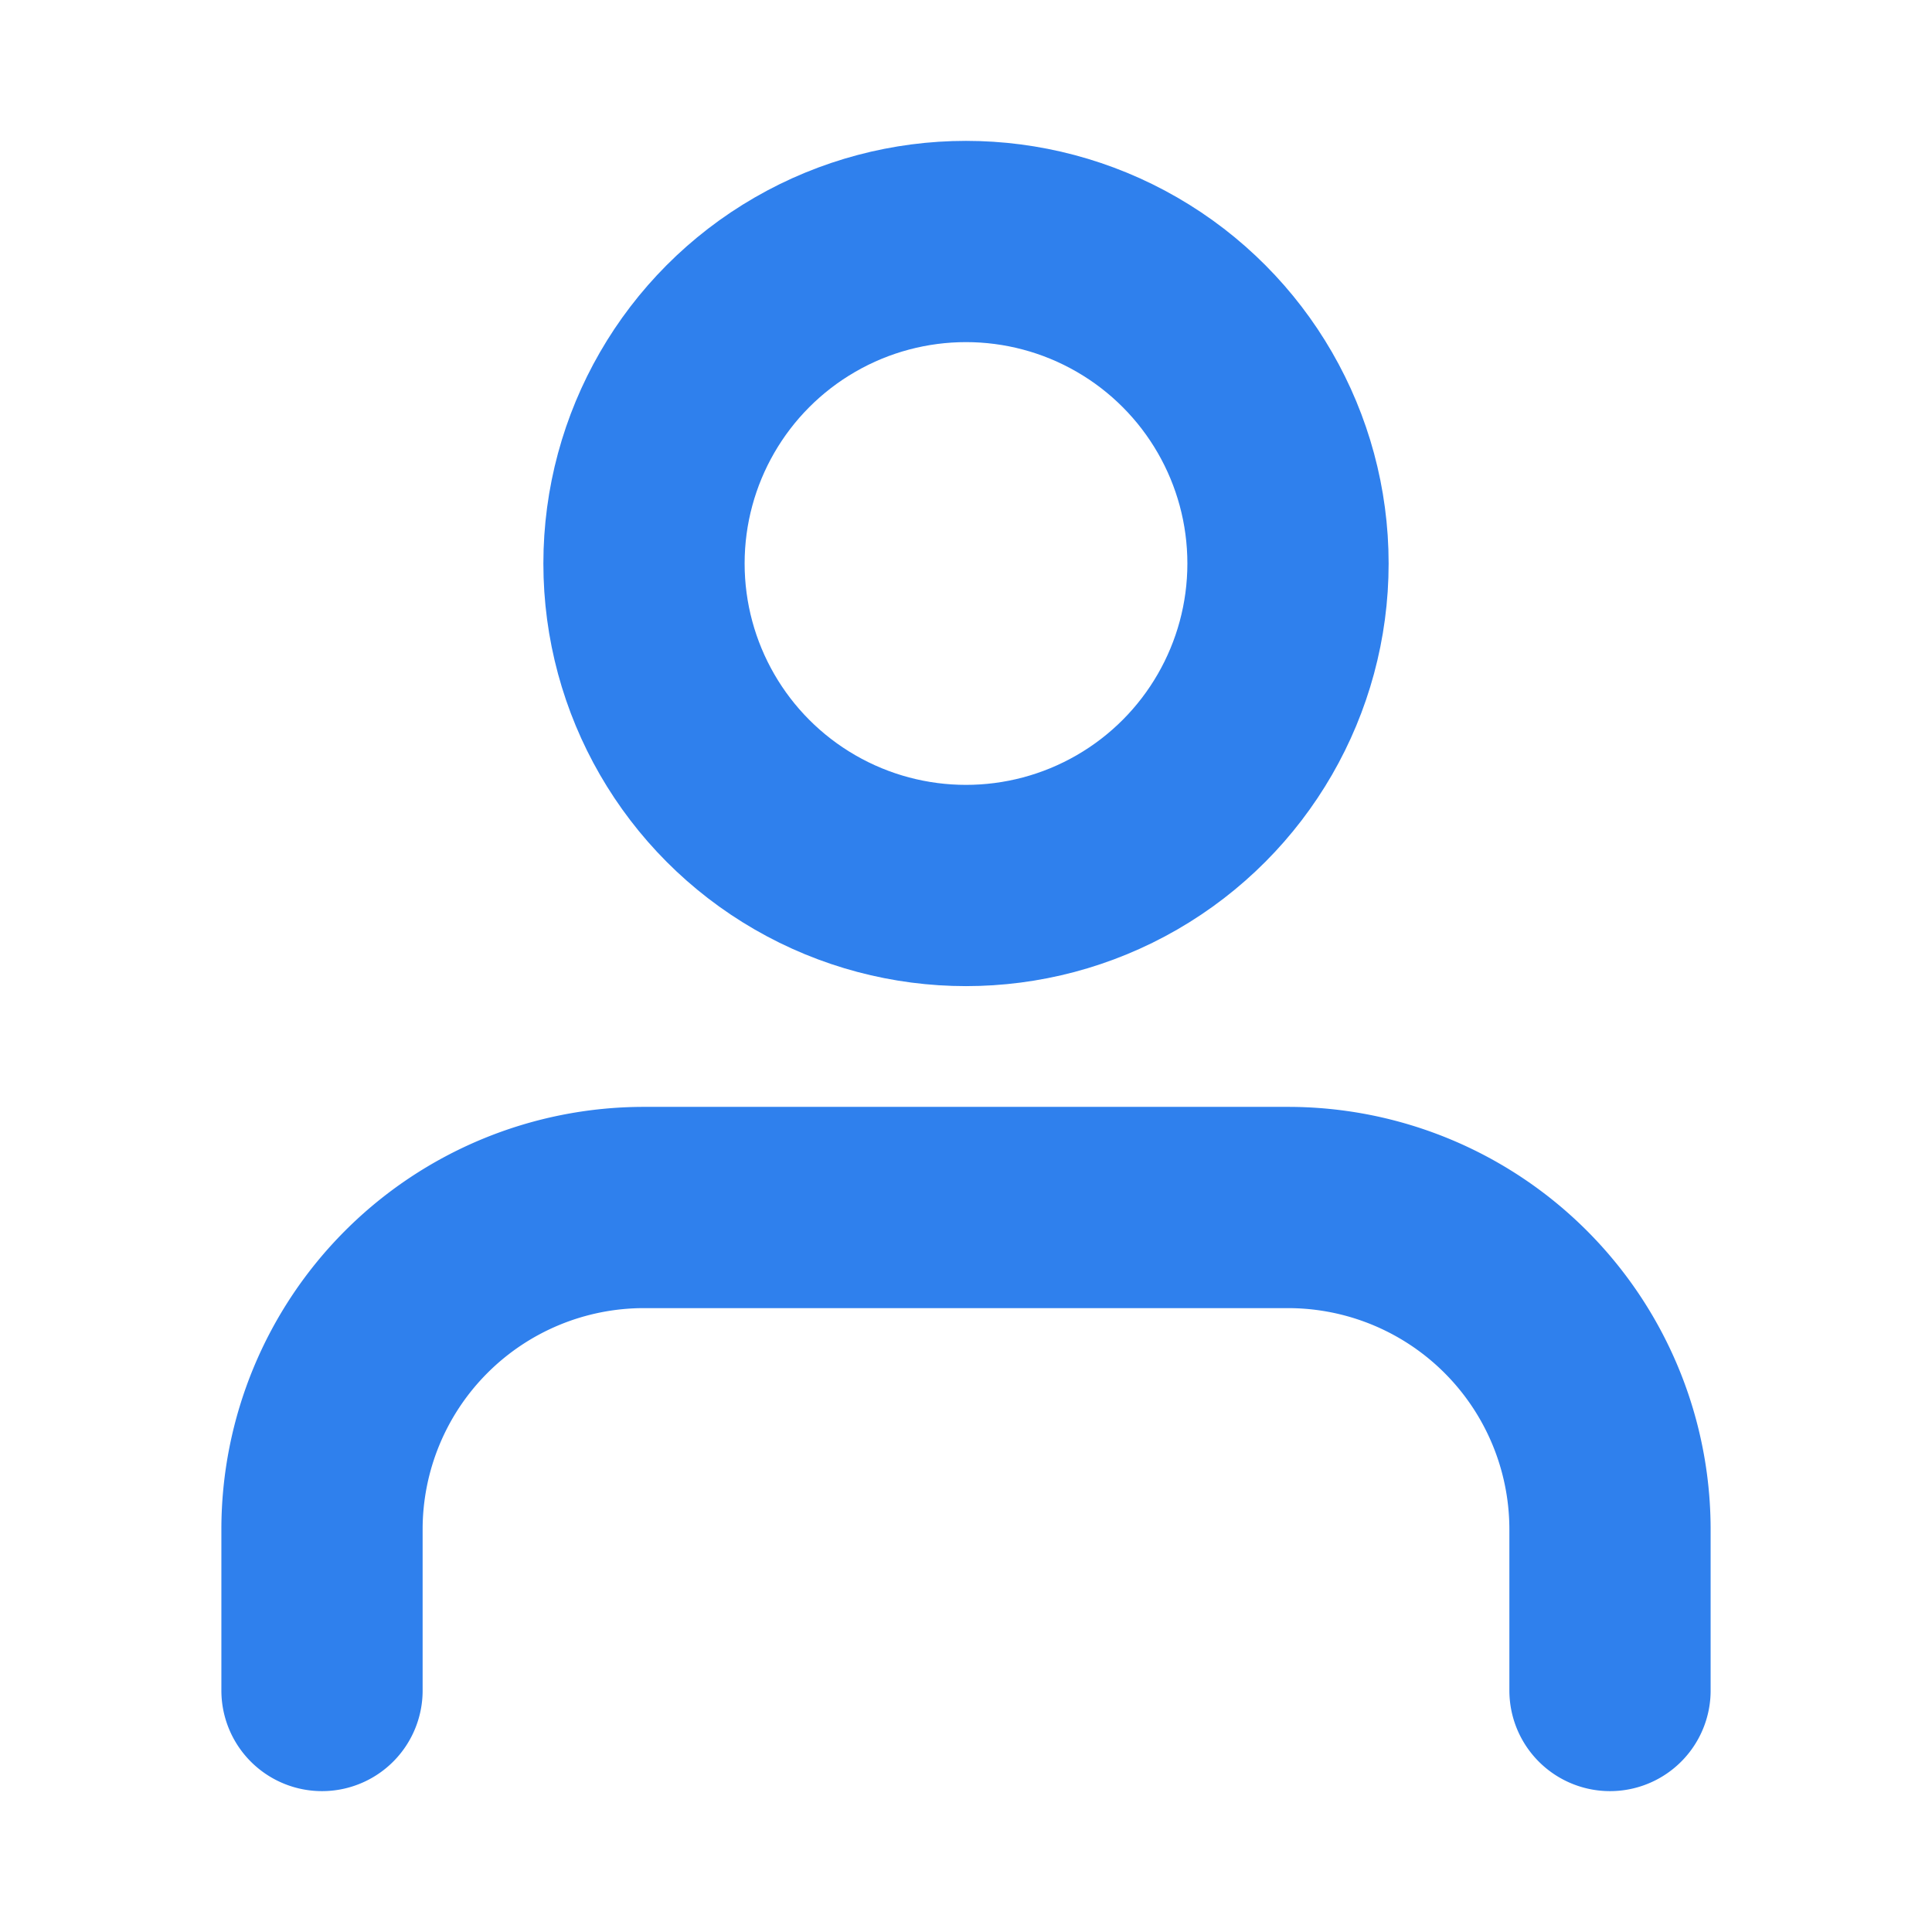 <svg xmlns="http://www.w3.org/2000/svg" width="100" height="100" viewBox="0 0 24 24" fill="none" stroke="#2F80ED" stroke-width="2.5" stroke-linecap="round" stroke-linejoin="round" class="feather feather-user"><path d="M20 21v-2a4 4 0 0 0-4-4H8a4 4 0 0 0-4 4v2"></path><circle cx="12" cy="7" r="4"></circle></svg>